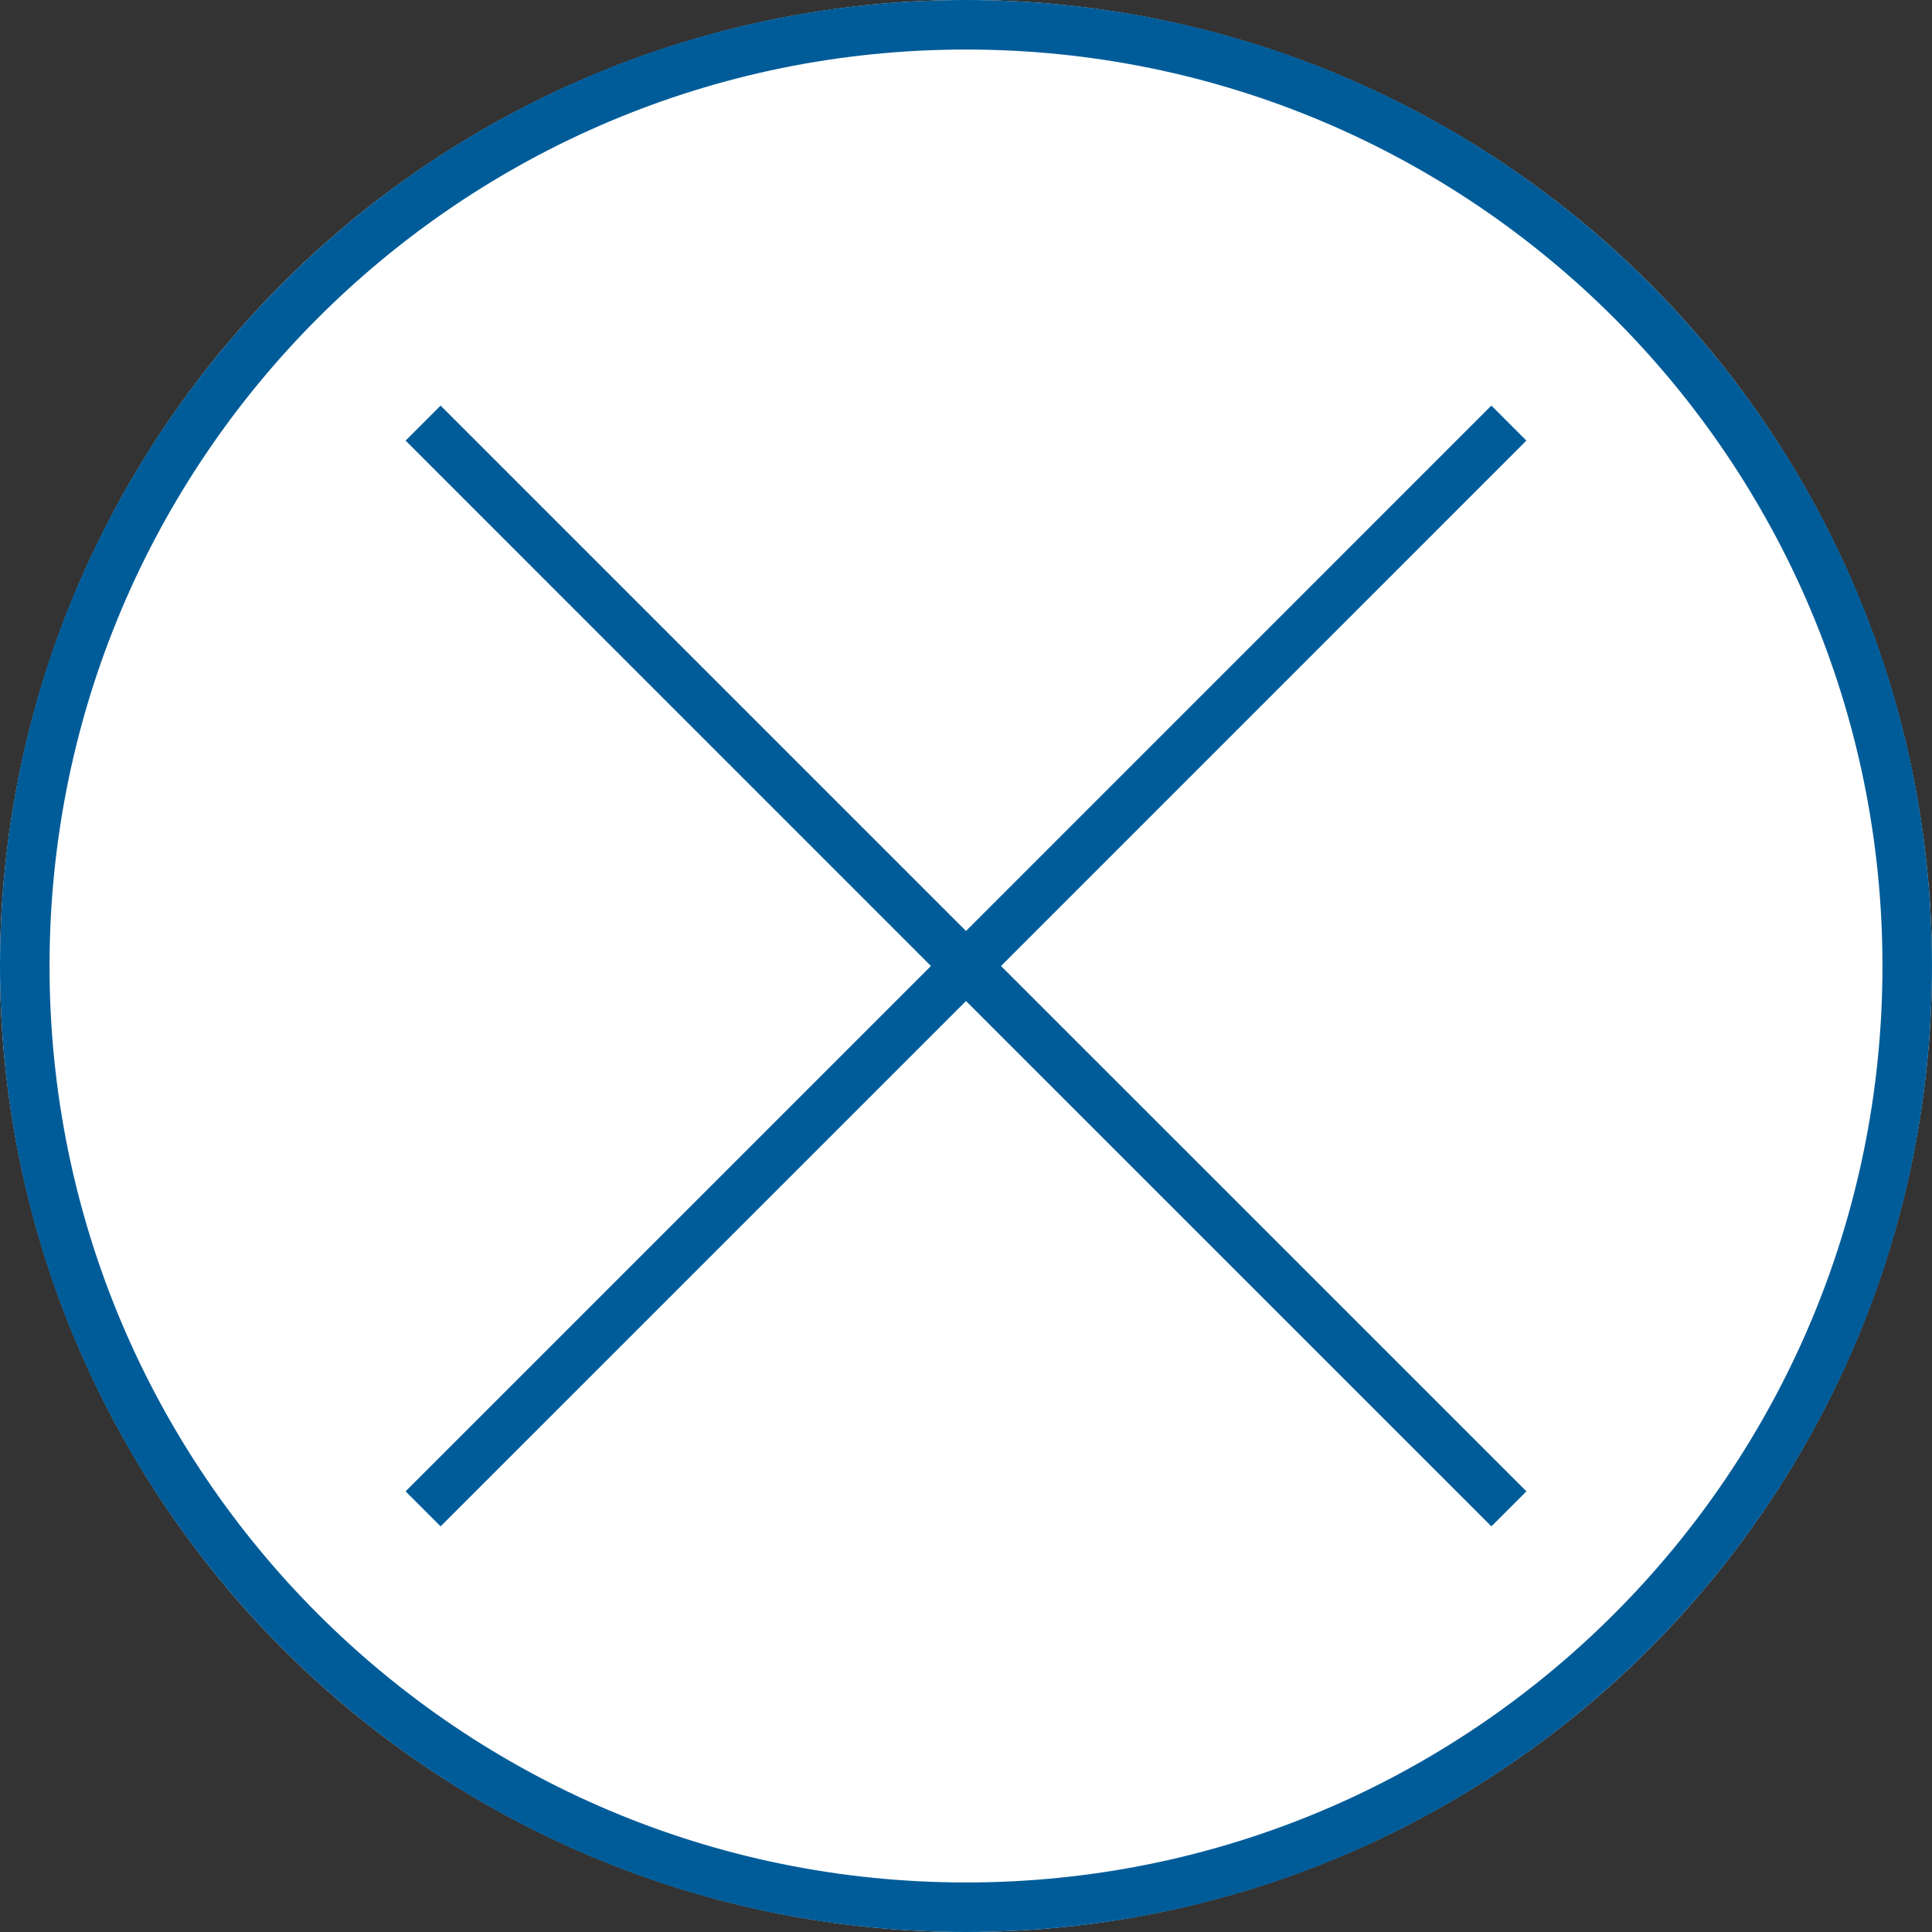 <svg xmlns="http://www.w3.org/2000/svg" width="39" height="39" viewBox="0 0 39 39"><rect x="0" y="0" width="39" height="39" fill="#333333" stroke="none"/><circle fill="#fff" cx="19.5" cy="19.5" r="19.5"/><path fill="#005C99" d="M19.5 0C8.73 0 0 8.73 0 19.5S8.73 39 19.5 39 39 30.27 39 19.5 30.27 0 19.5 0zm0 38C9.283 38 1 29.717 1 19.5S9.283 1 19.5 1 38 9.283 38 19.5 29.717 38 19.5 38zM30.105 8.187L19.5 18.793 8.894 8.187l-.707.707L18.792 19.5 8.187 30.105l.707.707L19.5 20.207l10.606 10.605.707-.707L20.207 19.5 30.812 8.894l-.707-.707z" id="Shape_64_copy"/></svg>